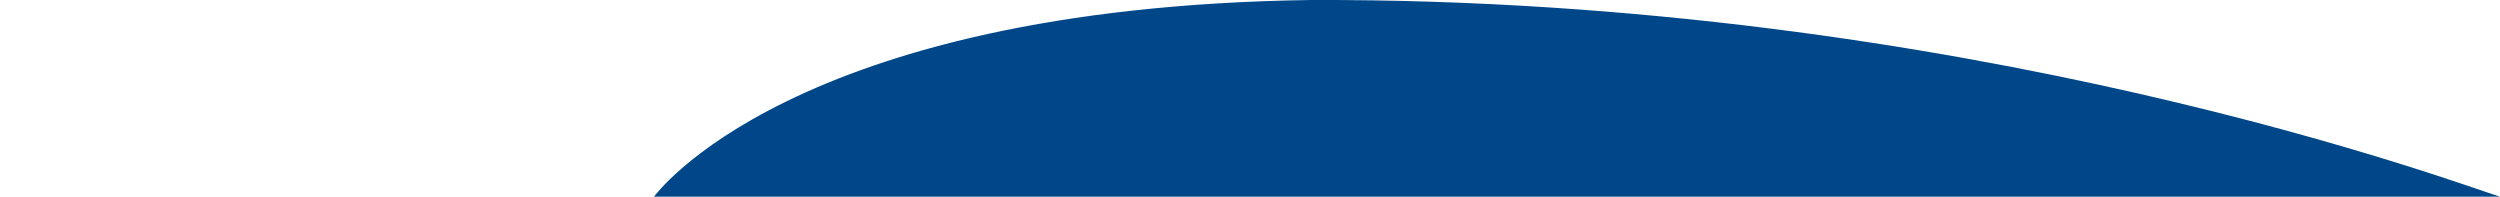 <?xml version="1.0" encoding="utf-8"?>
<!-- Generator: Adobe Illustrator 22.1.0, SVG Export Plug-In . SVG Version: 6.00 Build 0)  -->
<svg version="1.1" id="Layer_1" xmlns="http://www.w3.org/2000/svg" xmlns:xlink="http://www.w3.org/1999/xlink" x="0px" y="0px"
	 viewBox="0 0 4029 317" style="enable-background:new 0 0 4029 317;" xml:space="preserve">
<style type="text/css">
	.st0{fill-rule:evenodd;clip-rule:evenodd;fill:#004789;}
</style>
<path class="st0" d="M1054,317c0,0,218.6-305,1058-317c1059.9-3.4,1860.8,300.2,1917,317C3321.7,317,1054,317,1054,317z"/>
</svg>
